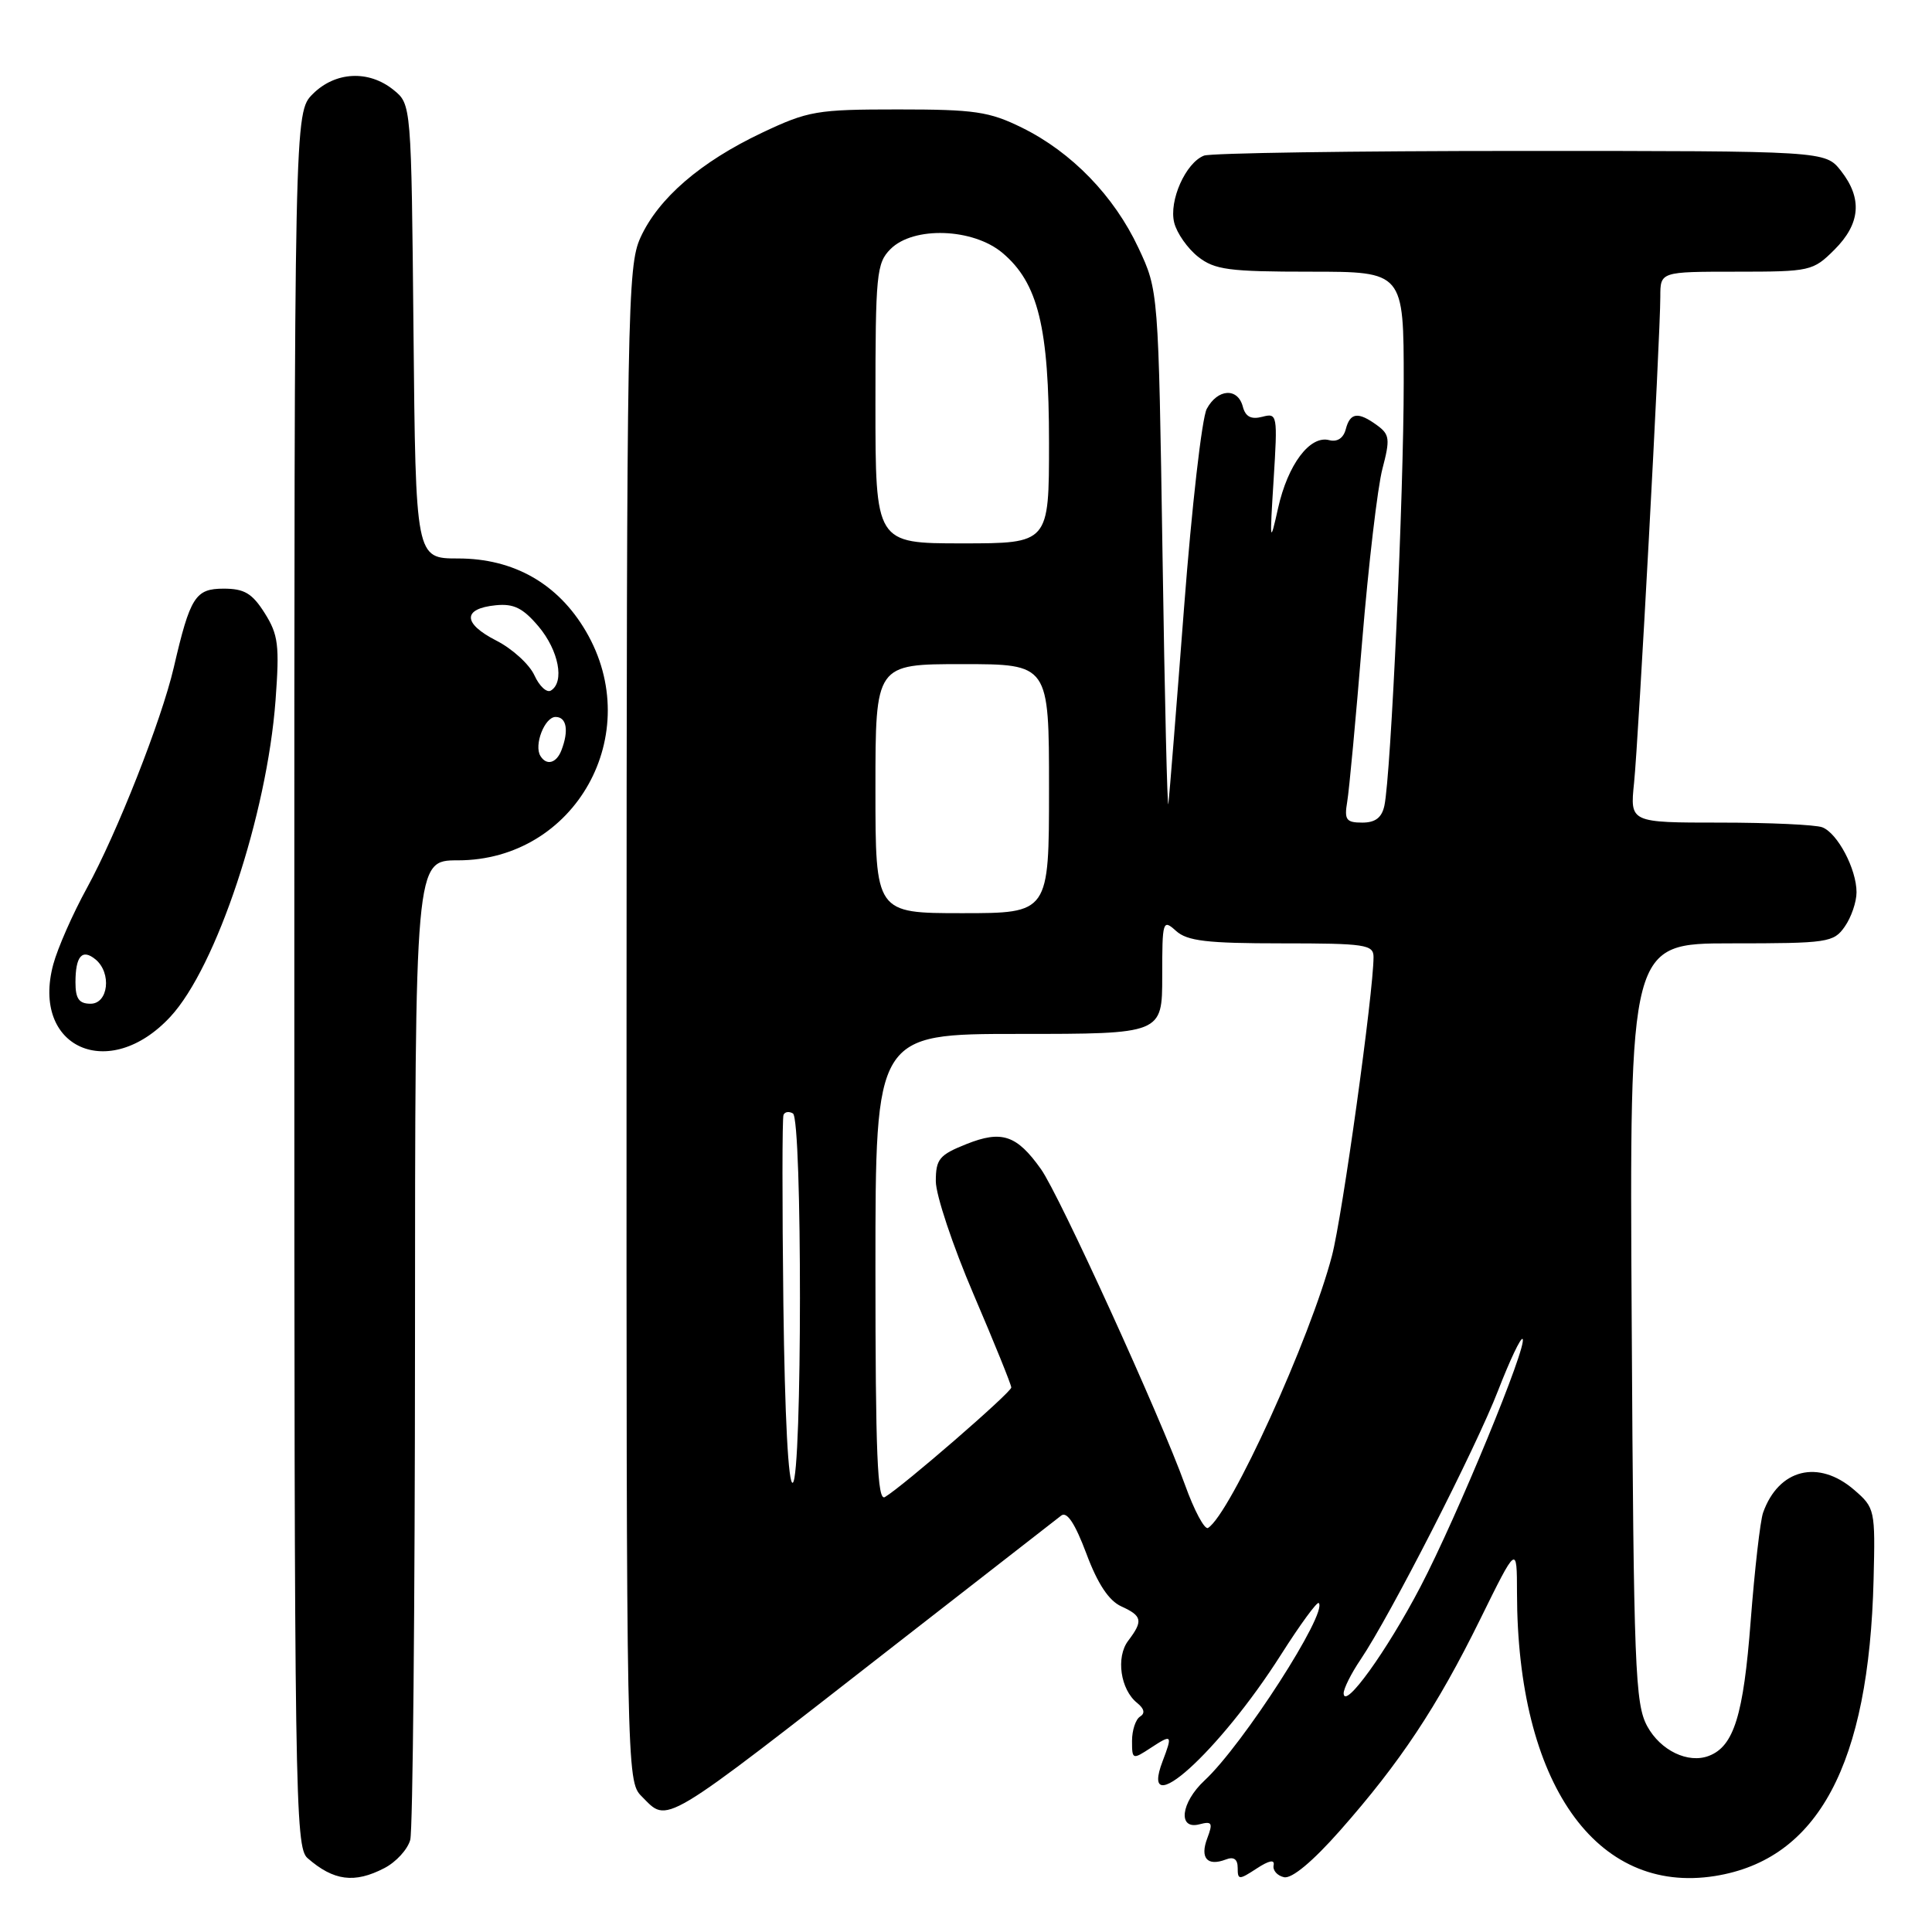 <?xml version="1.0" encoding="UTF-8" standalone="no"?>
<!DOCTYPE svg PUBLIC "-//W3C//DTD SVG 1.1//EN" "http://www.w3.org/Graphics/SVG/1.1/DTD/svg11.dtd" >
<svg xmlns="http://www.w3.org/2000/svg" xmlns:xlink="http://www.w3.org/1999/xlink" version="1.1" viewBox="0 0 256 256">
 <g >
 <path fill="currentColor"
d=" M 50.92 247.54 C 52.48 246.74 54.02 245.05 54.36 243.79 C 54.70 242.53 54.98 212.81 54.99 177.75 C 55.00 114.00 55.00 114.00 60.66 114.00 C 76.24 114.00 85.61 97.25 77.63 83.64 C 73.94 77.34 68.08 74.00 60.70 74.00 C 55.08 74.00 55.08 74.00 54.79 43.91 C 54.50 13.82 54.50 13.82 52.14 11.91 C 48.85 9.25 44.43 9.48 41.45 12.45 C 39.00 14.91 39.00 14.91 39.00 129.80 C 39.00 237.97 39.10 244.78 40.75 246.21 C 44.21 249.23 46.97 249.59 50.92 247.54 Z  M 168.76 247.16 C 168.62 247.83 169.24 248.54 170.14 248.74 C 171.17 248.97 173.94 246.66 177.56 242.56 C 185.53 233.53 190.40 226.20 196.12 214.59 C 201.00 204.68 201.00 204.68 201.01 211.09 C 201.04 236.24 211.44 251.10 227.25 248.58 C 240.91 246.39 247.65 233.81 248.26 209.30 C 248.49 200.06 248.44 199.79 245.69 197.42 C 240.96 193.33 235.68 194.64 233.62 200.43 C 233.24 201.49 232.50 207.97 231.97 214.84 C 231.02 227.28 229.75 231.39 226.44 232.66 C 223.69 233.72 220.03 231.96 218.27 228.74 C 216.66 225.78 216.47 221.08 216.21 175.25 C 215.91 125.00 215.91 125.00 229.40 125.00 C 242.20 125.00 242.97 124.89 244.44 122.78 C 245.30 121.56 246.00 119.51 246.00 118.23 C 246.00 115.16 243.49 110.40 241.46 109.62 C 240.56 109.28 234.47 109.00 227.91 109.00 C 215.98 109.00 215.98 109.00 216.52 103.75 C 217.12 97.92 220.00 44.56 220.00 39.32 C 220.00 36.00 220.00 36.00 230.08 36.00 C 239.88 36.00 240.23 35.92 243.08 33.08 C 246.53 29.63 246.80 26.29 243.93 22.63 C 241.85 20.00 241.85 20.00 201.51 20.00 C 179.32 20.00 160.44 20.28 159.54 20.62 C 157.11 21.56 154.86 26.60 155.59 29.51 C 155.94 30.90 157.36 32.92 158.75 34.02 C 160.95 35.75 162.82 36.00 173.63 36.00 C 186.00 36.00 186.00 36.00 186.00 50.63 C 186.00 65.54 184.31 102.68 183.44 106.75 C 183.10 108.34 182.24 109.00 180.51 109.00 C 178.38 109.00 178.11 108.63 178.51 106.25 C 178.77 104.74 179.66 95.17 180.49 85.00 C 181.33 74.83 182.54 64.52 183.18 62.11 C 184.21 58.19 184.14 57.57 182.48 56.36 C 179.96 54.52 178.90 54.65 178.32 56.88 C 178.01 58.06 177.19 58.60 176.12 58.32 C 173.57 57.65 170.64 61.55 169.35 67.34 C 168.27 72.19 168.23 71.97 168.76 63.59 C 169.30 54.94 169.26 54.70 167.25 55.23 C 165.78 55.61 165.03 55.22 164.68 53.88 C 164.01 51.33 161.34 51.50 159.90 54.18 C 159.26 55.38 157.91 67.20 156.90 80.43 C 155.89 93.67 154.95 105.40 154.82 106.50 C 154.68 107.60 154.33 92.75 154.04 73.50 C 153.50 38.50 153.50 38.50 150.85 32.85 C 147.63 25.97 142.00 20.16 135.42 16.92 C 131.08 14.78 129.15 14.50 119.00 14.50 C 108.21 14.50 107.10 14.69 100.95 17.60 C 92.81 21.46 87.24 26.27 84.86 31.49 C 83.14 35.28 83.04 40.94 83.02 135.75 C 83.00 234.68 83.03 236.03 85.00 238.00 C 88.61 241.61 87.13 242.49 119.00 217.65 C 130.28 208.87 140.00 201.29 140.62 200.82 C 141.38 200.24 142.45 201.87 143.95 205.86 C 145.44 209.86 146.93 212.10 148.57 212.85 C 151.36 214.12 151.49 214.77 149.49 217.41 C 147.84 219.59 148.46 223.88 150.68 225.65 C 151.63 226.42 151.76 227.03 151.06 227.46 C 150.48 227.82 150.00 229.27 150.00 230.67 C 150.00 233.17 150.06 233.19 152.50 231.59 C 155.31 229.75 155.39 229.85 154.04 233.40 C 150.85 241.79 161.53 232.17 169.74 219.25 C 172.27 215.27 174.52 212.19 174.74 212.41 C 175.98 213.65 164.69 231.20 159.61 235.92 C 156.45 238.86 156.03 242.49 158.93 241.73 C 160.60 241.29 160.74 241.54 159.97 243.58 C 158.98 246.19 159.96 247.33 162.41 246.40 C 163.48 245.98 164.00 246.34 164.00 247.51 C 164.00 249.12 164.17 249.12 166.51 247.59 C 168.16 246.51 168.93 246.36 168.76 247.16 Z  M 22.57 134.73 C 28.67 128.16 35.37 107.99 36.51 92.81 C 37.05 85.51 36.88 84.11 35.08 81.25 C 33.42 78.62 32.38 78.00 29.64 78.00 C 25.88 78.00 25.20 79.07 23.02 88.47 C 21.39 95.46 15.51 110.37 11.51 117.68 C 9.64 121.08 7.64 125.63 7.06 127.78 C 4.08 138.84 14.45 143.48 22.57 134.73 Z  M 71.61 100.17 C 70.72 98.74 72.17 95.00 73.62 95.00 C 75.08 95.00 75.40 96.80 74.39 99.42 C 73.73 101.13 72.42 101.49 71.61 100.17 Z  M 70.81 89.48 C 70.15 88.03 67.87 85.95 65.74 84.87 C 61.30 82.60 61.28 80.64 65.69 80.20 C 68.08 79.96 69.30 80.57 71.37 83.02 C 74.03 86.19 74.84 90.37 73.00 91.50 C 72.46 91.84 71.47 90.93 70.81 89.48 Z  M 178.04 224.39 C 178.02 223.78 179.03 221.75 180.29 219.89 C 184.19 214.12 195.56 191.88 198.51 184.24 C 200.06 180.25 201.51 177.18 201.75 177.42 C 202.48 178.14 193.07 200.97 188.22 210.25 C 183.76 218.78 178.12 226.61 178.04 224.39 Z  M 157.01 196.73 C 153.75 187.68 140.36 158.31 137.93 154.91 C 134.72 150.39 132.73 149.73 128.05 151.60 C 124.46 153.03 124.00 153.59 124.00 156.52 C 124.00 158.34 126.25 165.08 129.00 171.50 C 131.75 177.92 134.00 183.48 134.00 183.85 C 134.00 184.50 119.69 196.91 117.25 198.37 C 116.26 198.96 116.00 192.64 116.00 168.06 C 116.00 137.00 116.00 137.00 135.00 137.00 C 154.00 137.00 154.00 137.00 154.00 129.35 C 154.00 121.99 154.07 121.76 155.83 123.35 C 157.32 124.69 159.91 125.00 169.83 125.00 C 180.90 125.00 182.00 125.16 182.00 126.81 C 182.00 131.43 177.87 161.15 176.49 166.40 C 173.63 177.35 163.02 200.63 160.07 202.46 C 159.62 202.73 158.24 200.16 157.01 196.73 Z  M 103.80 172.78 C 103.64 159.42 103.64 148.16 103.82 147.73 C 103.99 147.31 104.56 147.23 105.07 147.54 C 106.32 148.31 106.30 195.70 105.05 196.47 C 104.46 196.83 103.99 187.77 103.80 172.78 Z  M 116.00 104.50 C 116.00 88.00 116.00 88.00 127.50 88.00 C 139.00 88.00 139.00 88.00 139.00 104.50 C 139.00 121.00 139.00 121.00 127.50 121.00 C 116.00 121.00 116.00 121.00 116.00 104.50 Z  M 116.00 53.50 C 116.00 36.33 116.14 34.86 118.00 33.00 C 121.05 29.95 128.93 30.23 132.83 33.51 C 137.56 37.49 139.00 43.38 139.00 58.68 C 139.00 72.00 139.00 72.00 127.50 72.00 C 116.00 72.00 116.00 72.00 116.00 53.50 Z  M 10.00 130.17 C 10.00 126.68 10.89 125.67 12.66 127.13 C 14.82 128.92 14.36 133.00 12.00 133.00 C 10.47 133.00 10.00 132.33 10.00 130.17 Z "/>
</g>
</svg>